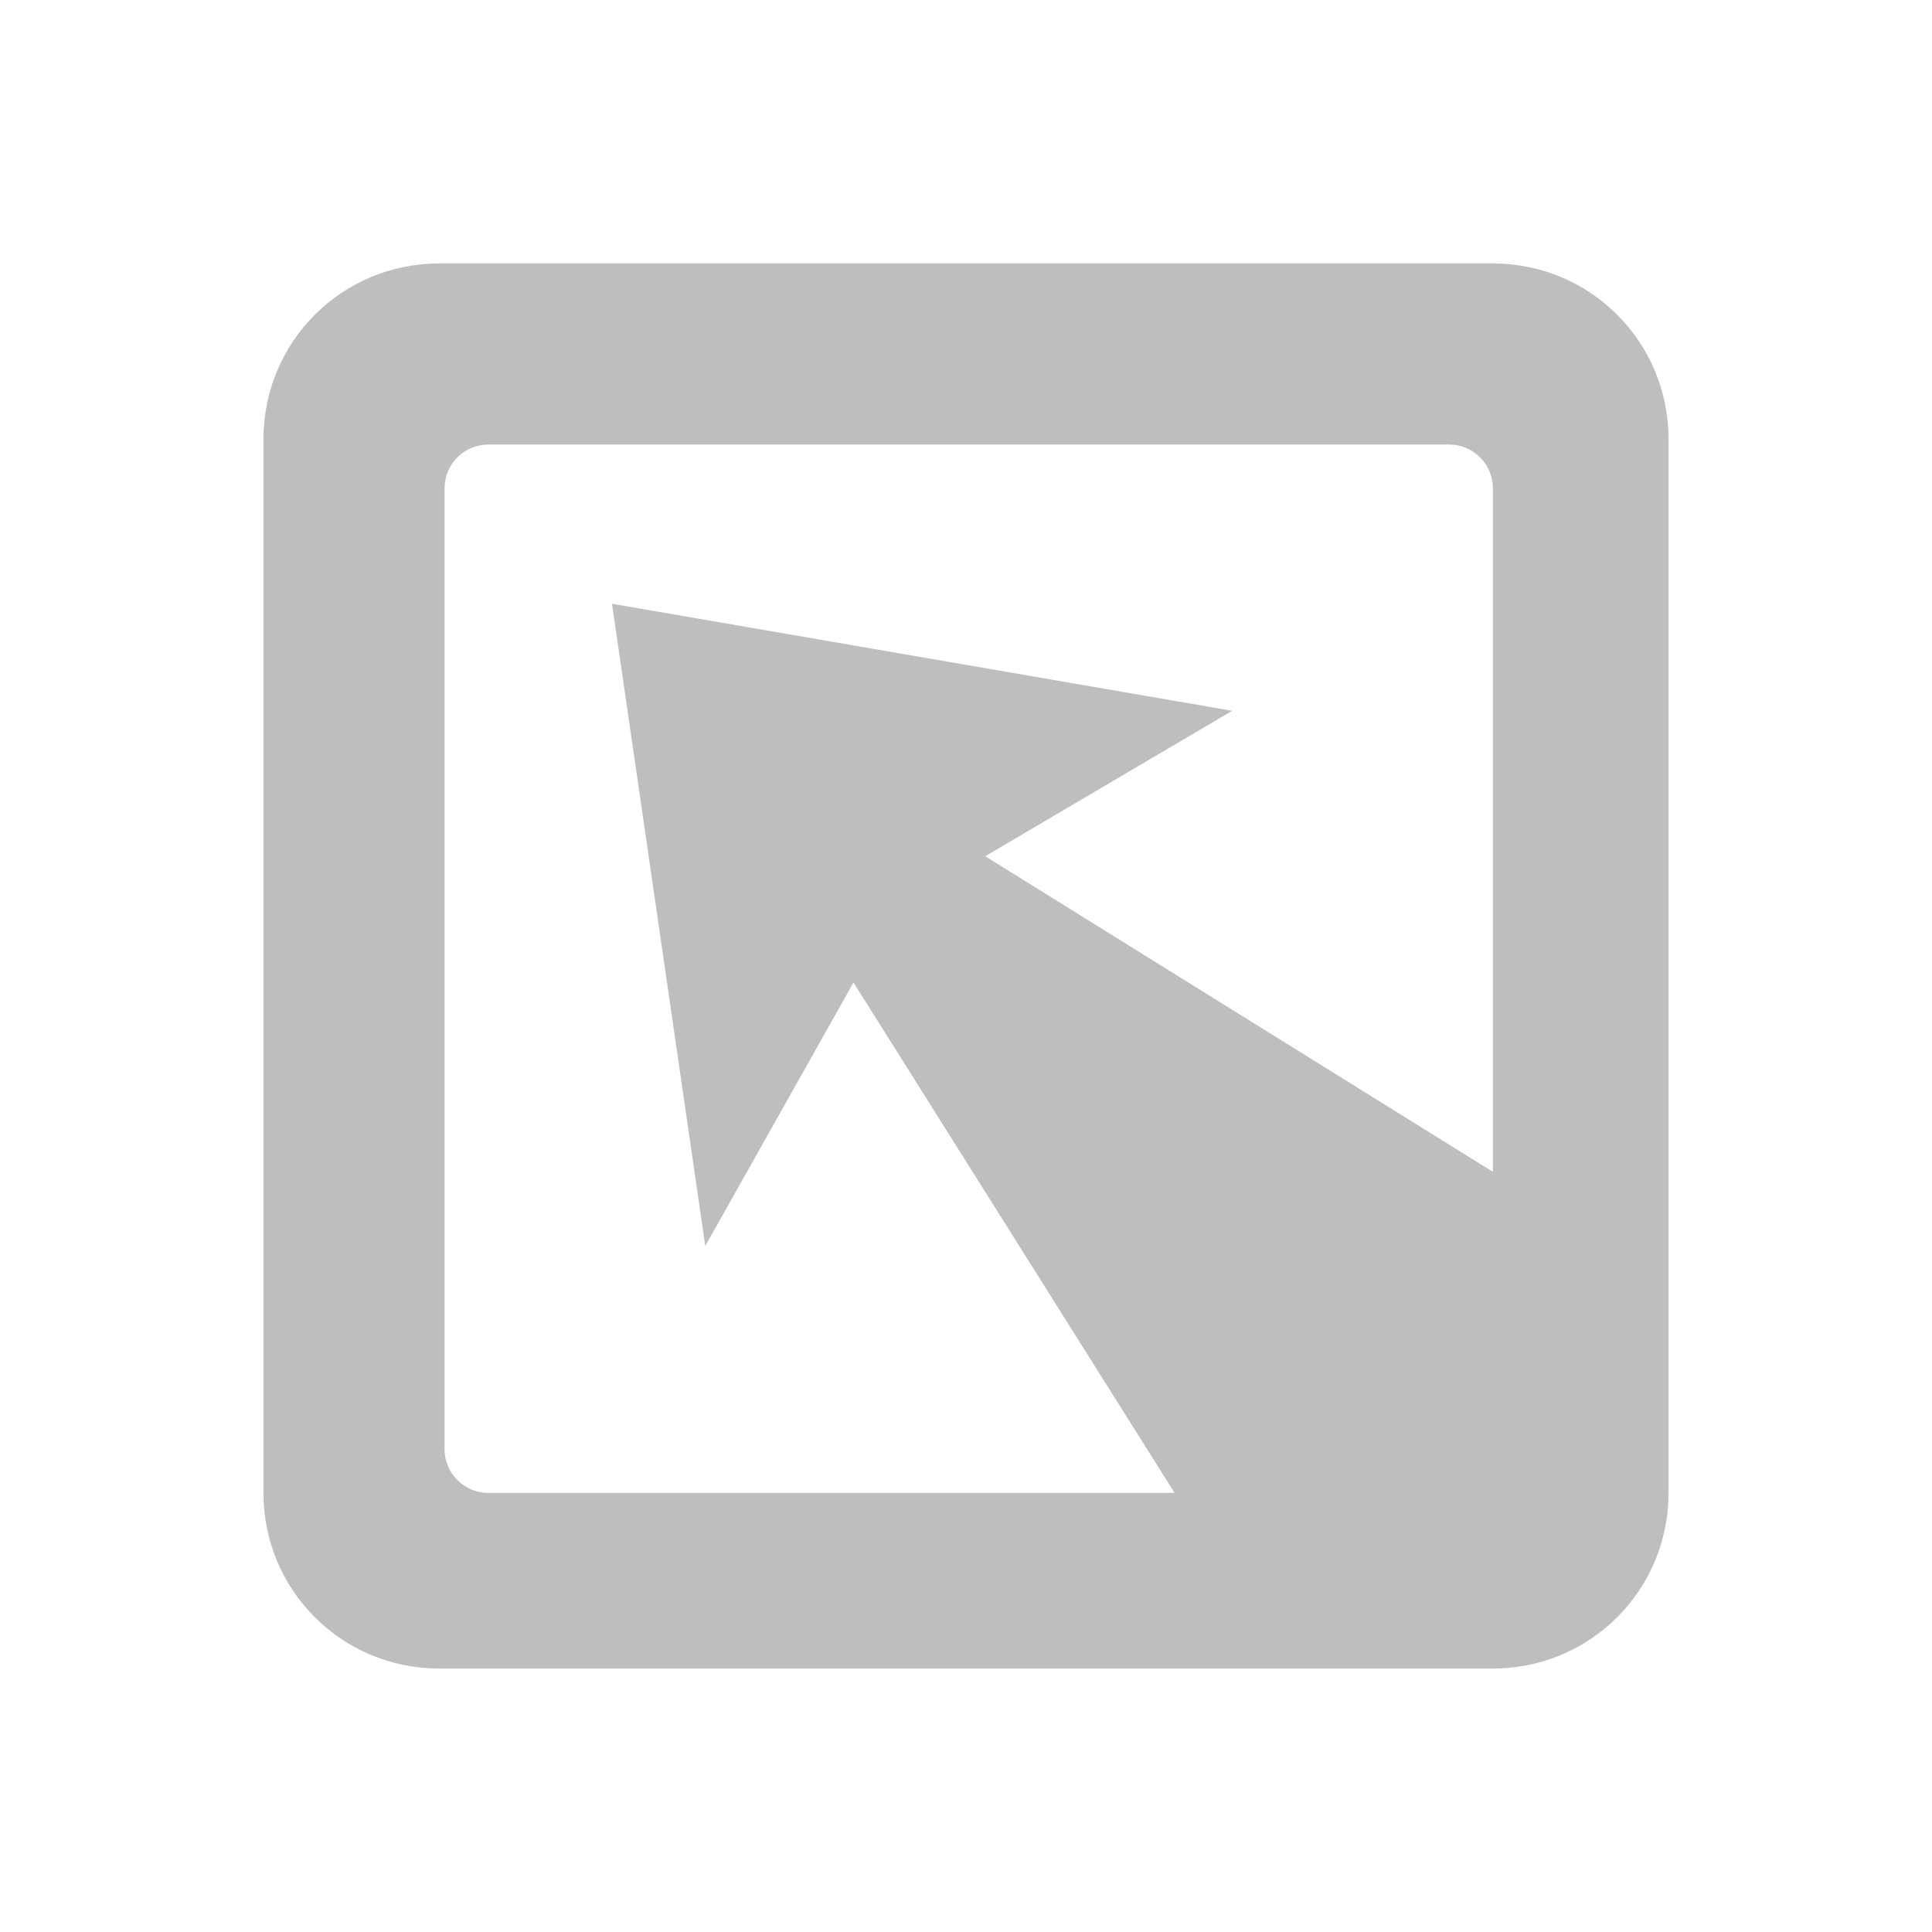 
<svg width="22" height="22" version="1.1" xmlns="http://www.w3.org/2000/svg">
	<path d="M 5 3 C 3.892 3 3 3.892 3 5 L 3 17 C 3 18.108 3.892 19 5 19 L 17 19 C 18.108 19 19 18.108 19 17 L 19 5 C 19 3.892 18.108 3 17 3 L 5 3 z M 5.562 5.062 L 16.5 5.062 C 16.777 5.062 17 5.285 17 5.562 L 17 13.344 L 11.219 9.75 L 14.031 8.094 L 6.969 6.875 L 8.031 14.188 L 9.719 11.188 L 13.375 17 L 5.562 17 C 5.285 17 5.062 16.777 5.062 16.5 L 5.062 5.562 C 5.062 5.285 5.285 5.062 5.562 5.062 z " fill="#bebebe"/>
</svg>
